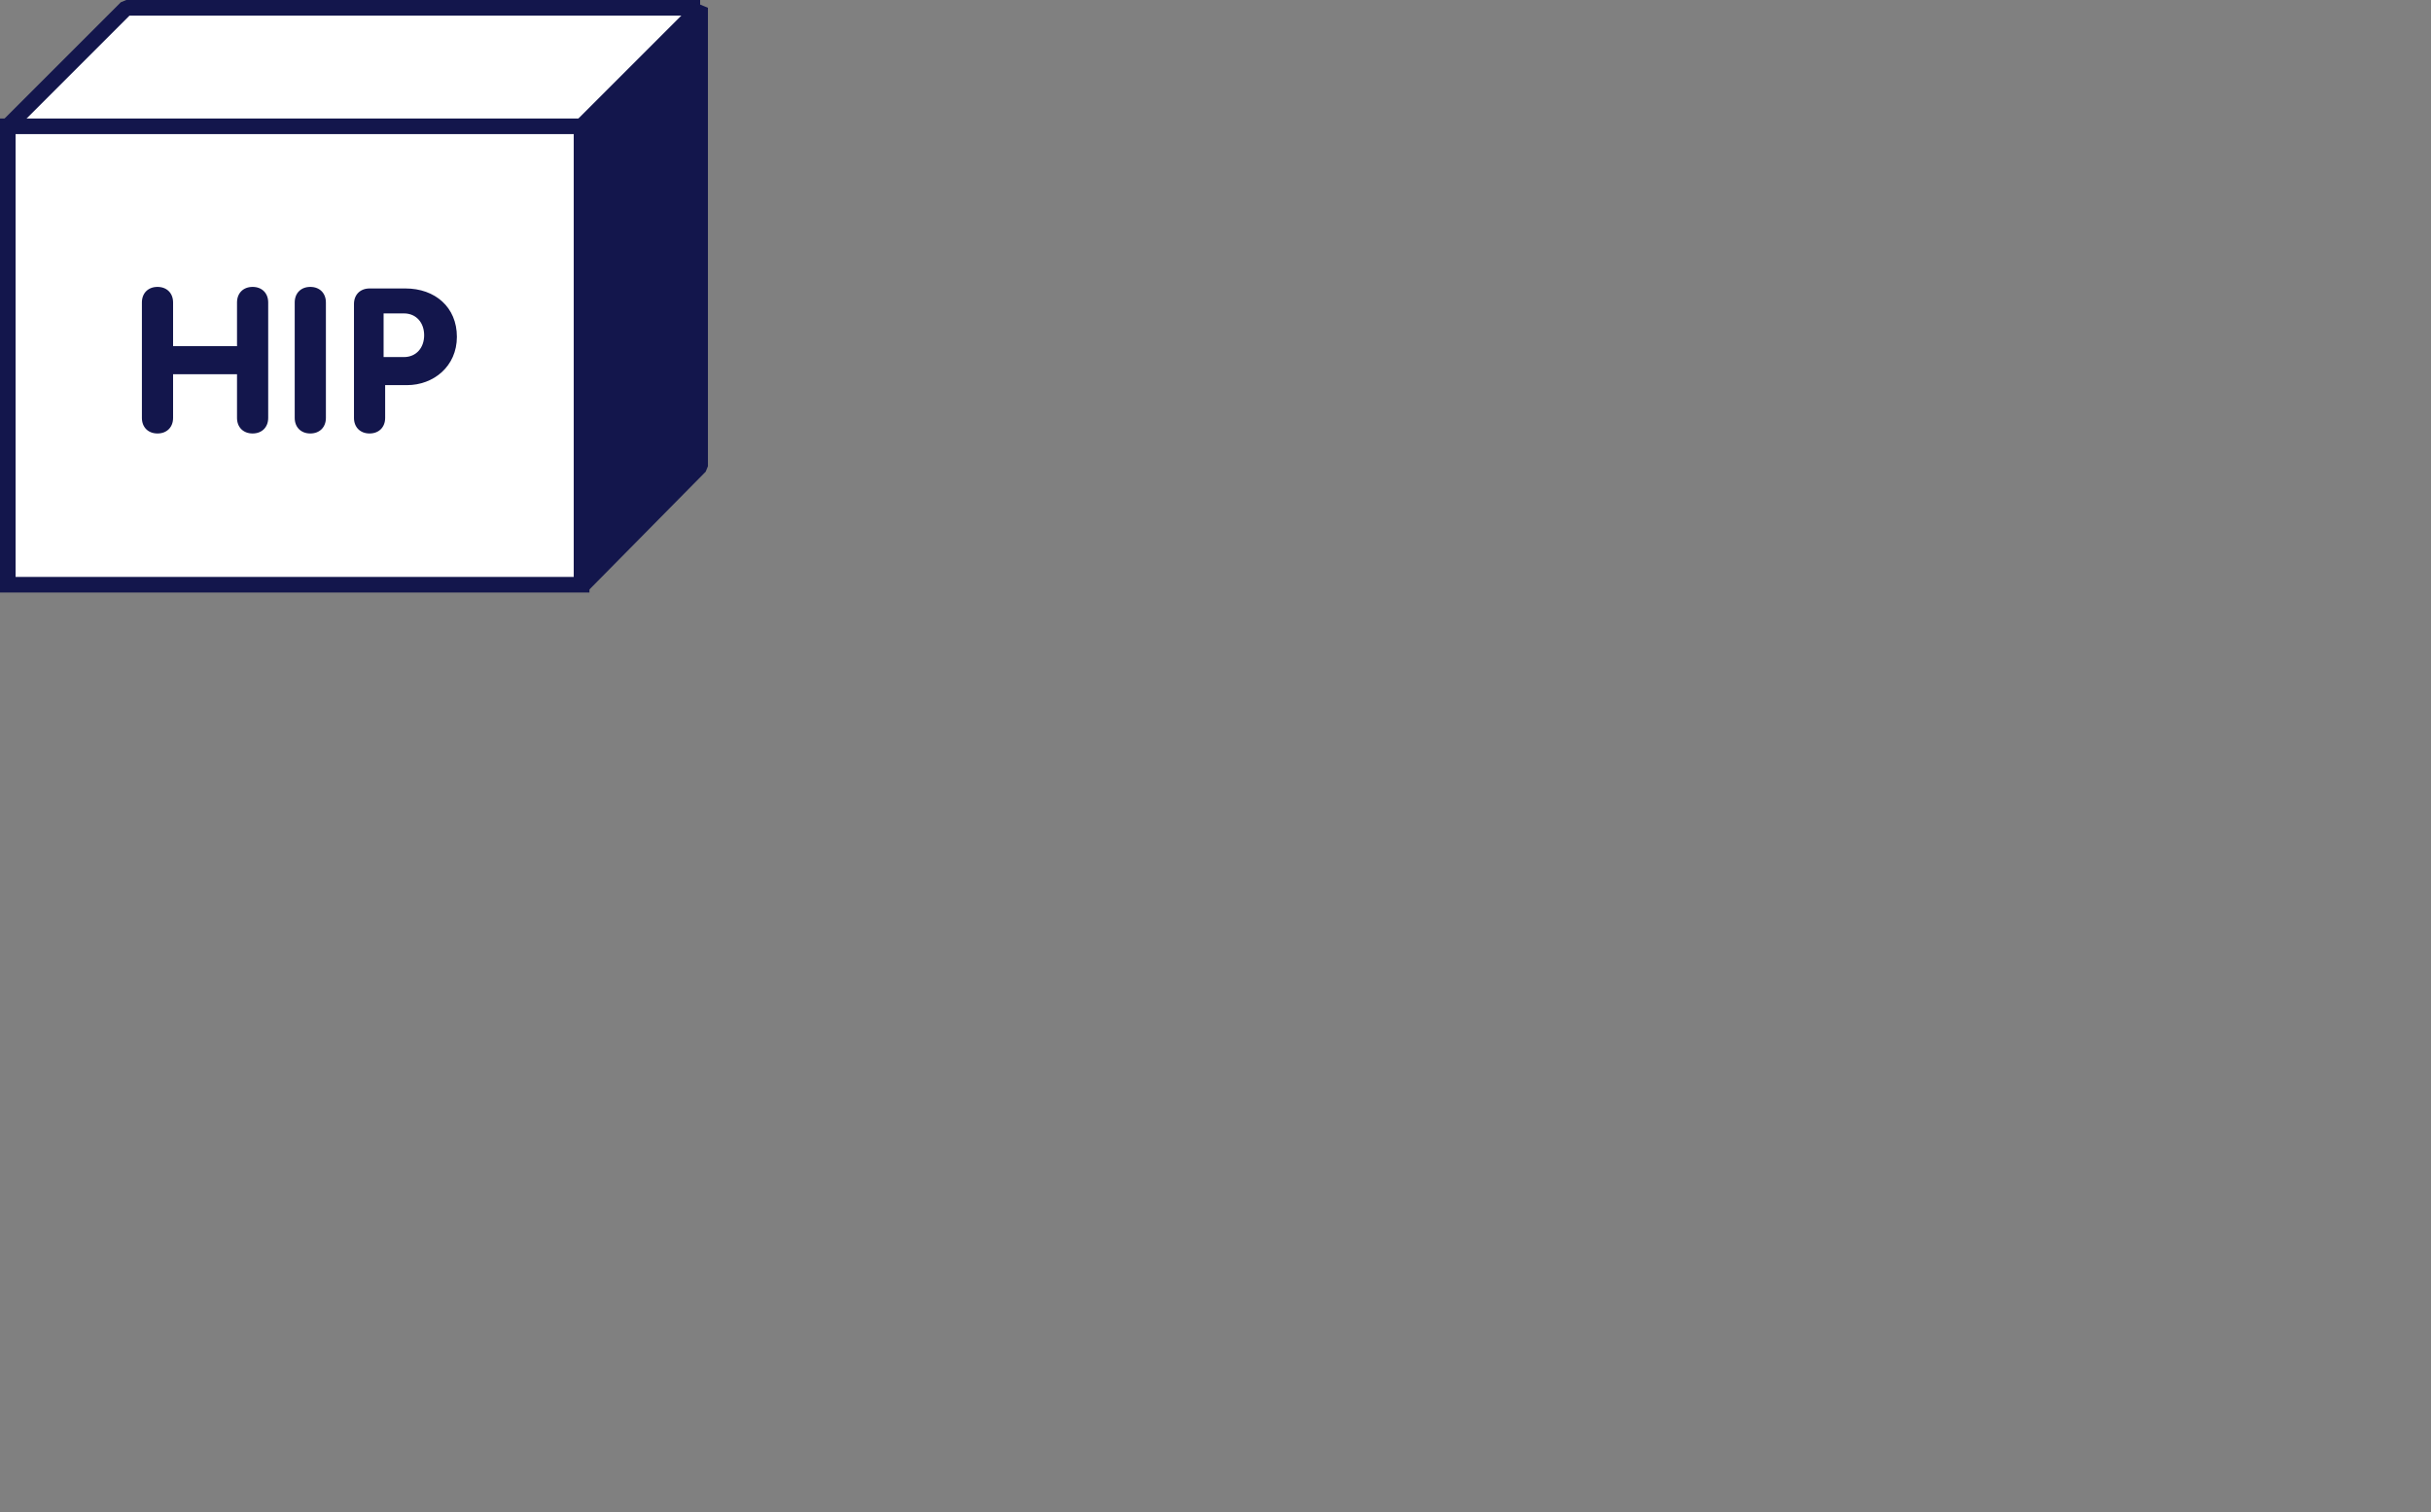<?xml version="1.0" encoding="utf-8"?>
<!-- Generator: Adobe Illustrator 19.1.0, SVG Export Plug-In . SVG Version: 6.00 Build 0)  -->
<svg version="1.1" id="Layer_2" xmlns="http://www.w3.org/2000/svg" xmlns:xlink="http://www.w3.org/1999/xlink" x="0px" y="0px"
	 viewBox="-342 249.3 155.9 97" style="enable-background:new -342 249.3 155.9 97;" xml:space="preserve">
<rect x="-342" y="249.3" width="155.9" height="97" fill="#808080" stroke="none"/>
<style type="text/css">
	.st0{fill:#FFFFFF;}
	.st1{fill:none;stroke:#13164C;stroke-miterlimit:10;}
	.st2{fill:#13164C;stroke:#13164C;stroke-linejoin:bevel;stroke-miterlimit:10;}
	.st3{fill:none;stroke:#13164C;stroke-linejoin:bevel;stroke-miterlimit:10;}
	.st4{fill:#13164C;}
</style>
<g>
	<polygon class="st0" points="-341.5,286.9 -341.5,257.4 -333.9,249.8 -297.1,249.8 -297.1,279.2 -304.7,286.9 	"/>
	<rect x="-341.5" y="257.4" class="st1" width="36.8" height="29.4"/>
	<polygon class="st2" points="-297.1,249.8 -304.7,257.4 -304.7,286.9 -297.1,279.2 	"/>
	<polyline class="st3" points="-297.1,249.8 -333.9,249.8 -341.5,257.4 	"/>
	<g>
		<path class="st4" d="M-332.9,268.7c0-0.6,0.4-1,1-1c0.6,0,1,0.4,1,1v2.8h4.1v-2.8c0-0.6,0.4-1,1-1s1,0.4,1,1v7.4c0,0.6-0.4,1-1,1
			s-1-0.4-1-1v-2.8h-4.1v2.8c0,0.6-0.4,1-1,1c-0.6,0-1-0.4-1-1V268.7z"/>
		<path class="st4" d="M-323.1,268.7c0-0.6,0.4-1,1-1c0.6,0,1,0.4,1,1v7.4c0,0.6-0.4,1-1,1c-0.6,0-1-0.4-1-1V268.7z"/>
		<path class="st4" d="M-319.3,268.8c0-0.6,0.4-1,1-1h2.3c1.9,0,3.3,1.2,3.3,3.1c0,1.9-1.5,3.1-3.2,3.1h-1.4v2.1c0,0.6-0.4,1-1,1
			s-1-0.4-1-1V268.8z M-317.4,272.2h1.3c0.8,0,1.3-0.6,1.3-1.4s-0.5-1.4-1.3-1.4h-1.3V272.2z"/>
	</g>
</g>
</svg>
